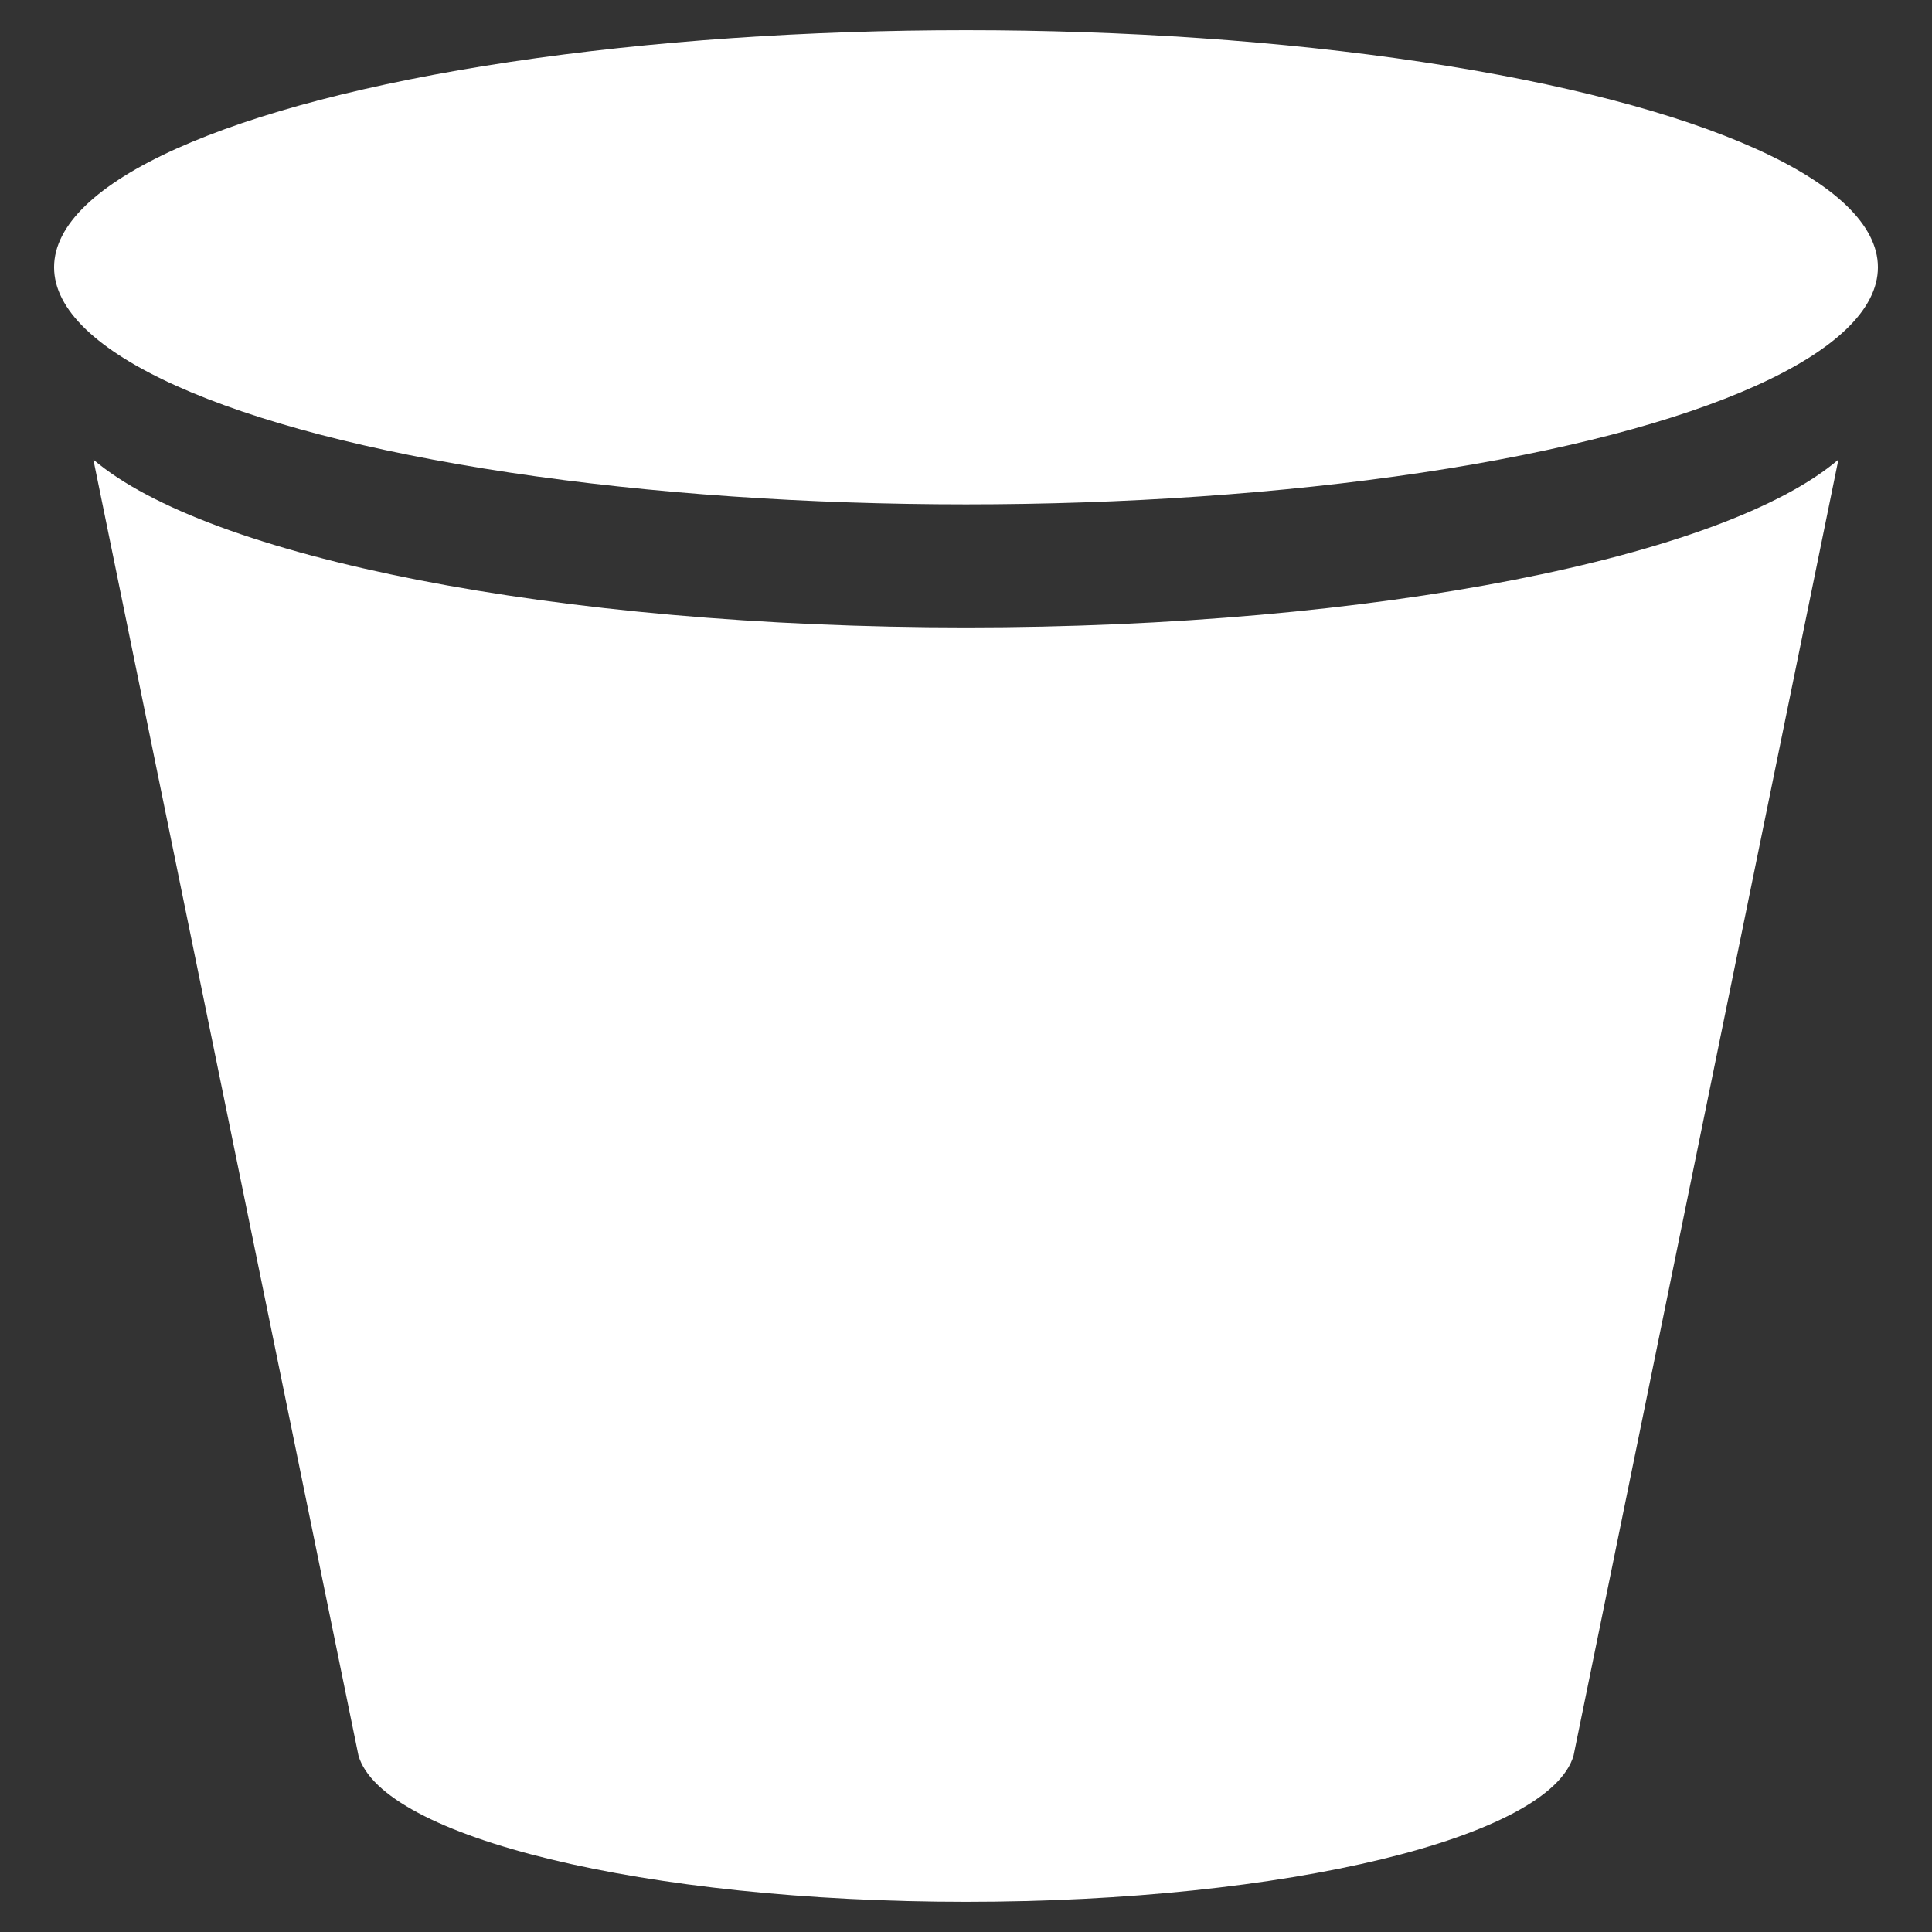 <svg id="Layer_1" data-name="Layer 1" xmlns="http://www.w3.org/2000/svg" viewBox="0 0 128 128">
  <rect x="0" y="0" width="128" height="128" fill="#333333" stroke="none"/>
  <ellipse cx="64" cy="17.708" rx="60.417" ry="15.708" fill="#fff" />
  <path
    d="M121.8,30.449,104.336,115.9l-.082.408C102.691,121.732,85.264,126,64,126s-38.688-4.268-40.251-9.692c-.158-.766-17.564-85.859-17.564-85.859C13.733,36.892,36.761,41.569,64,41.569S114.273,36.879,121.8,30.449Z"
    fill="#fff" />
</svg>